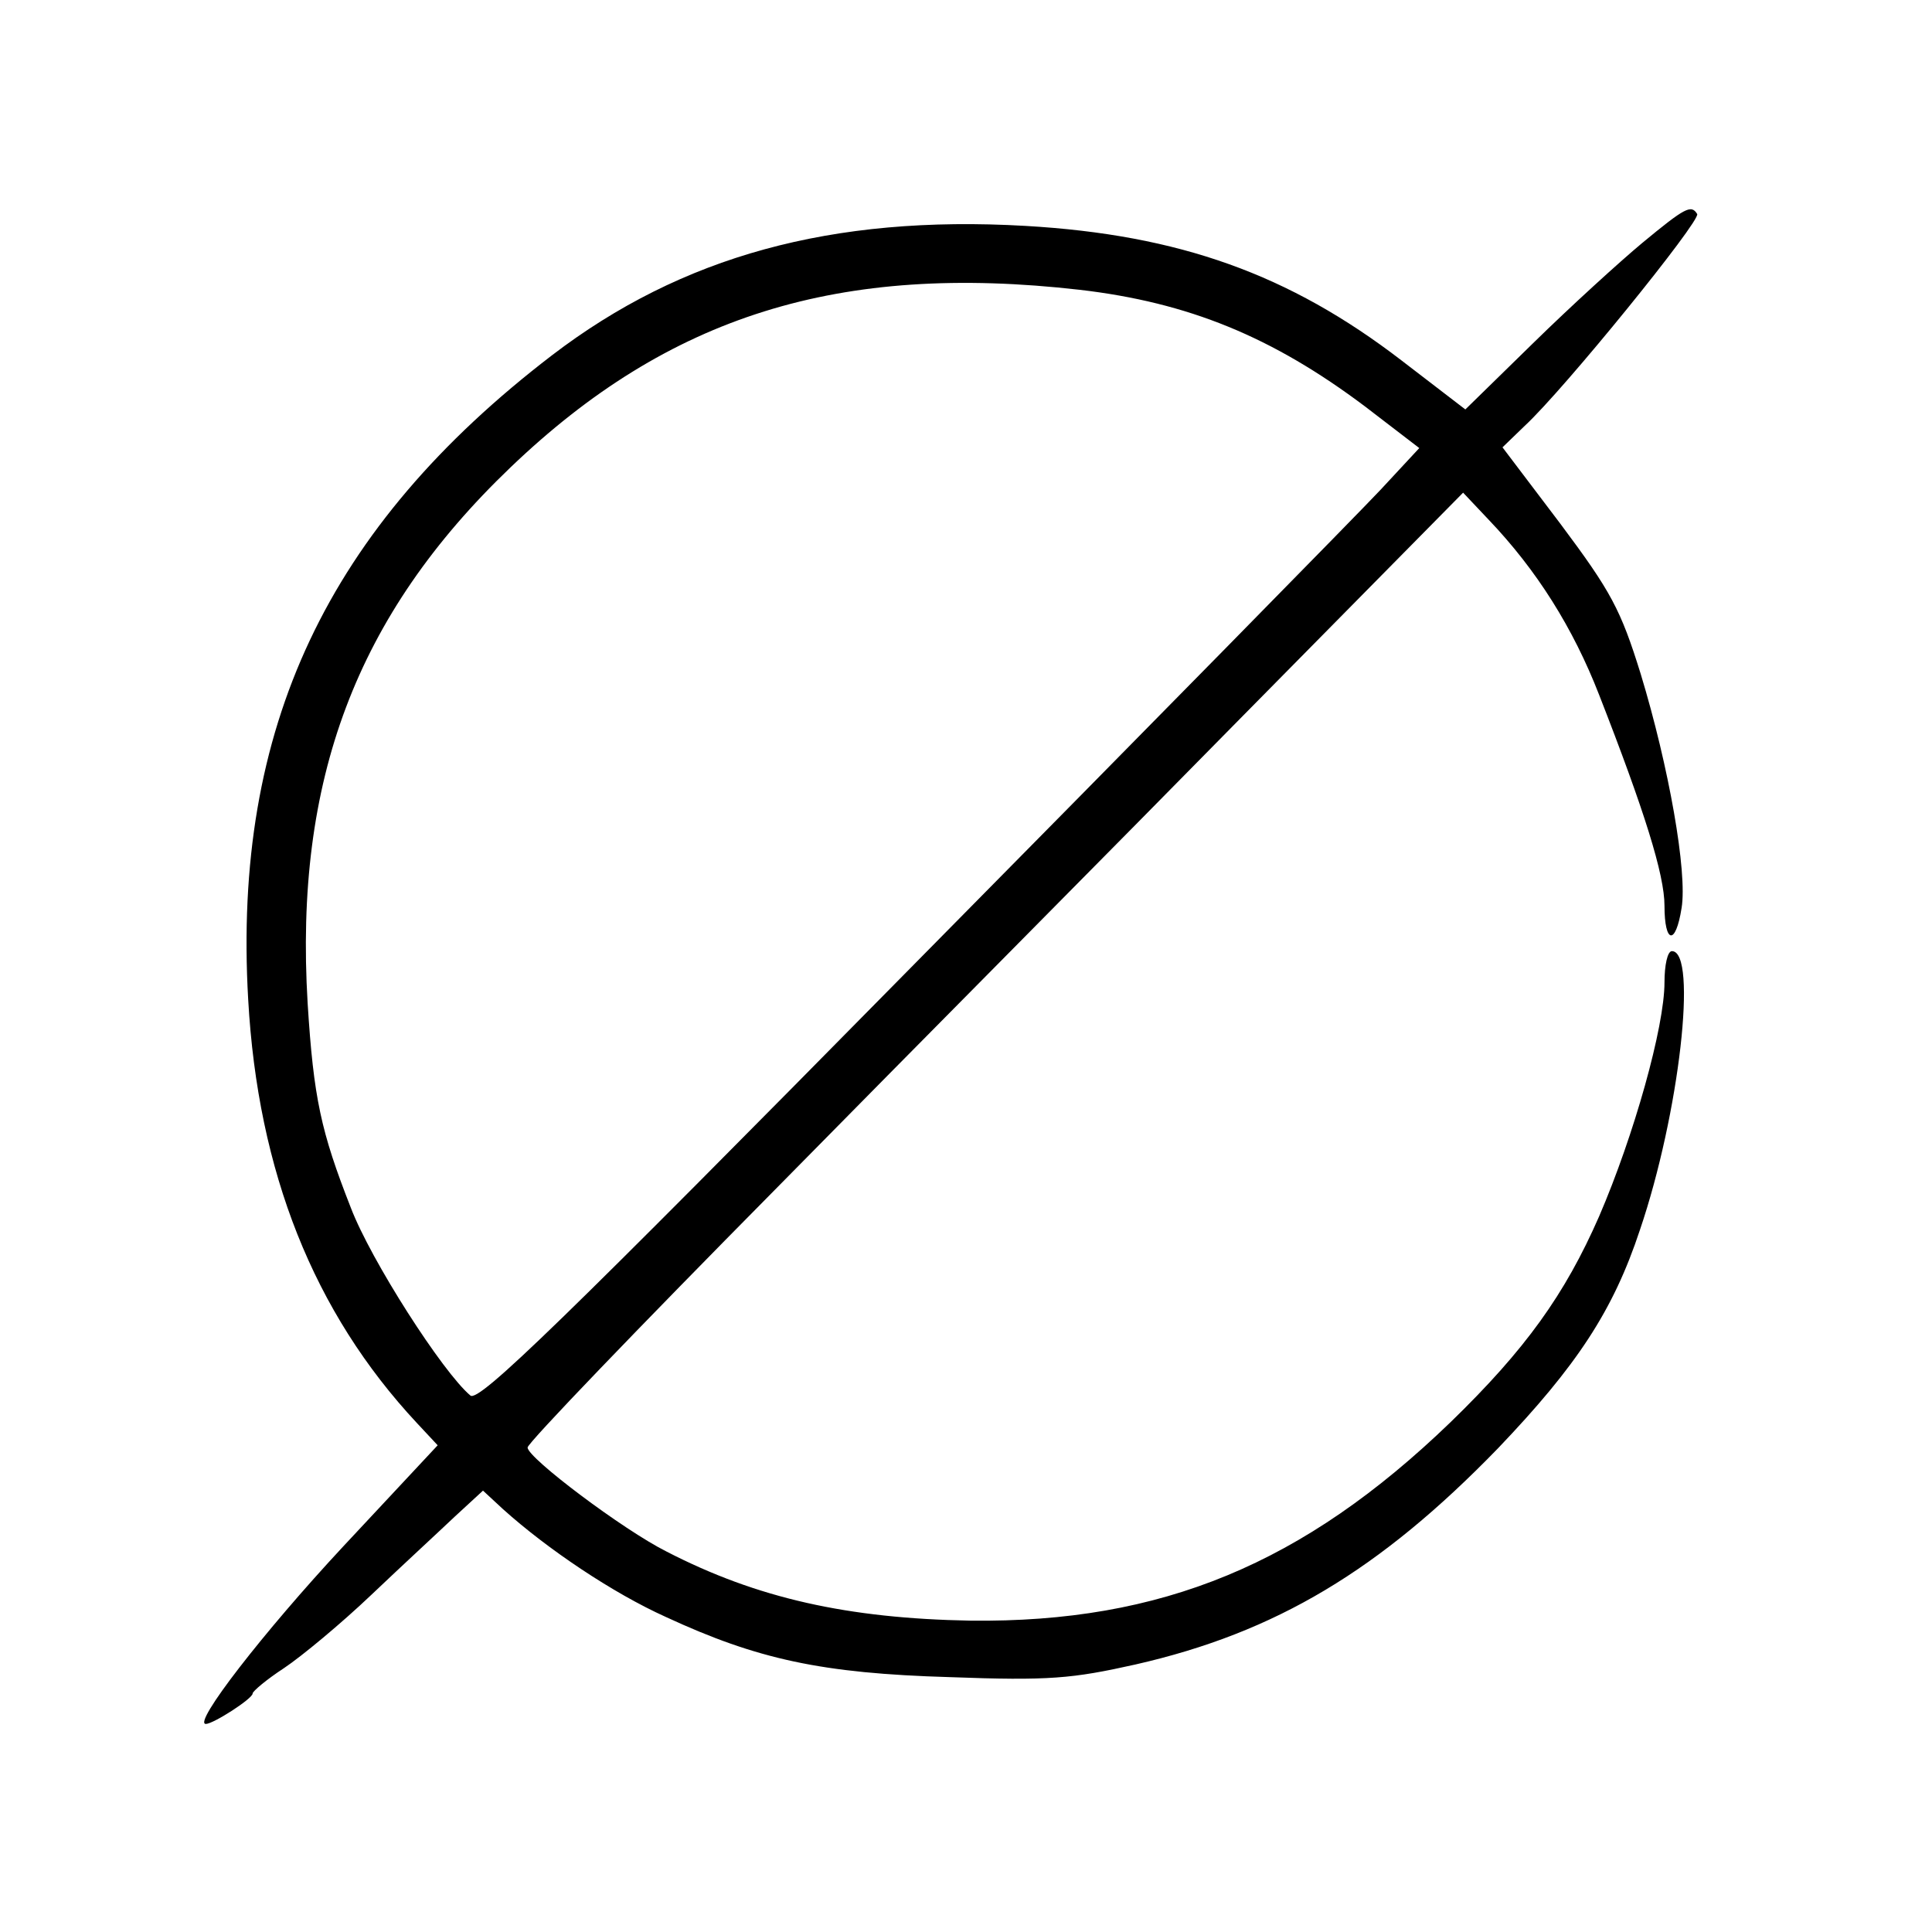 <?xml version="1.0" standalone="no"?>
<!DOCTYPE svg PUBLIC "-//W3C//DTD SVG 20010904//EN"
 "http://www.w3.org/TR/2001/REC-SVG-20010904/DTD/svg10.dtd">
<svg version="1.0" xmlns="http://www.w3.org/2000/svg"
 width="260pt" height="260pt" viewBox="0 0 260 260"
 preserveAspectRatio="xMidYMid meet">
<g transform="translate(0,260) scale(0.1,-0.1)"
fill="#000000" stroke="none">
<path d="M2210 2273 c-30 -25 -96 -85 -147 -135 l-91 -89 -86 66 c-151 116
-299 169 -506 181 -261 15 -463 -41 -637 -174 -303 -232 -430 -502 -409 -867
13 -232 88 -421 227 -570 l28 -30 -127 -136 c-108 -116 -203 -239 -185 -239
10 0 63 34 63 41 0 3 19 19 42 34 24 16 77 60 118 99 41 39 92 86 112 105 l38
35 27 -25 c60 -54 148 -113 219 -145 123 -57 210 -76 382 -81 134 -5 165 -2
250 17 189 43 329 127 488 291 106 111 155 185 191 294 53 156 78 375 43 375
-6 0 -10 -19 -10 -42 0 -60 -41 -206 -88 -315 -46 -105 -99 -179 -200 -277
-198 -191 -389 -270 -646 -267 -165 3 -287 30 -409 93 -58 29 -187 126 -187
140 0 6 150 162 333 347 182 185 466 471 629 637 l297 301 34 -36 c65 -68 114
-146 149 -236 61 -156 88 -242 88 -284 0 -51 15 -54 23 -3 8 48 -17 190 -55
315 -27 87 -40 111 -108 202 l-78 103 30 29 c53 49 237 276 232 285 -8 13 -16
9 -74 -39z m-757 -63 c146 -17 259 -63 384 -157 l73 -56 -52 -56 c-29 -31
-313 -320 -632 -643 -469 -476 -582 -586 -593 -576 -37 31 -134 182 -161 253
-40 102 -50 147 -58 275 -18 300 65 522 273 721 213 204 442 276 766 239z"/>
</g>
</svg>
